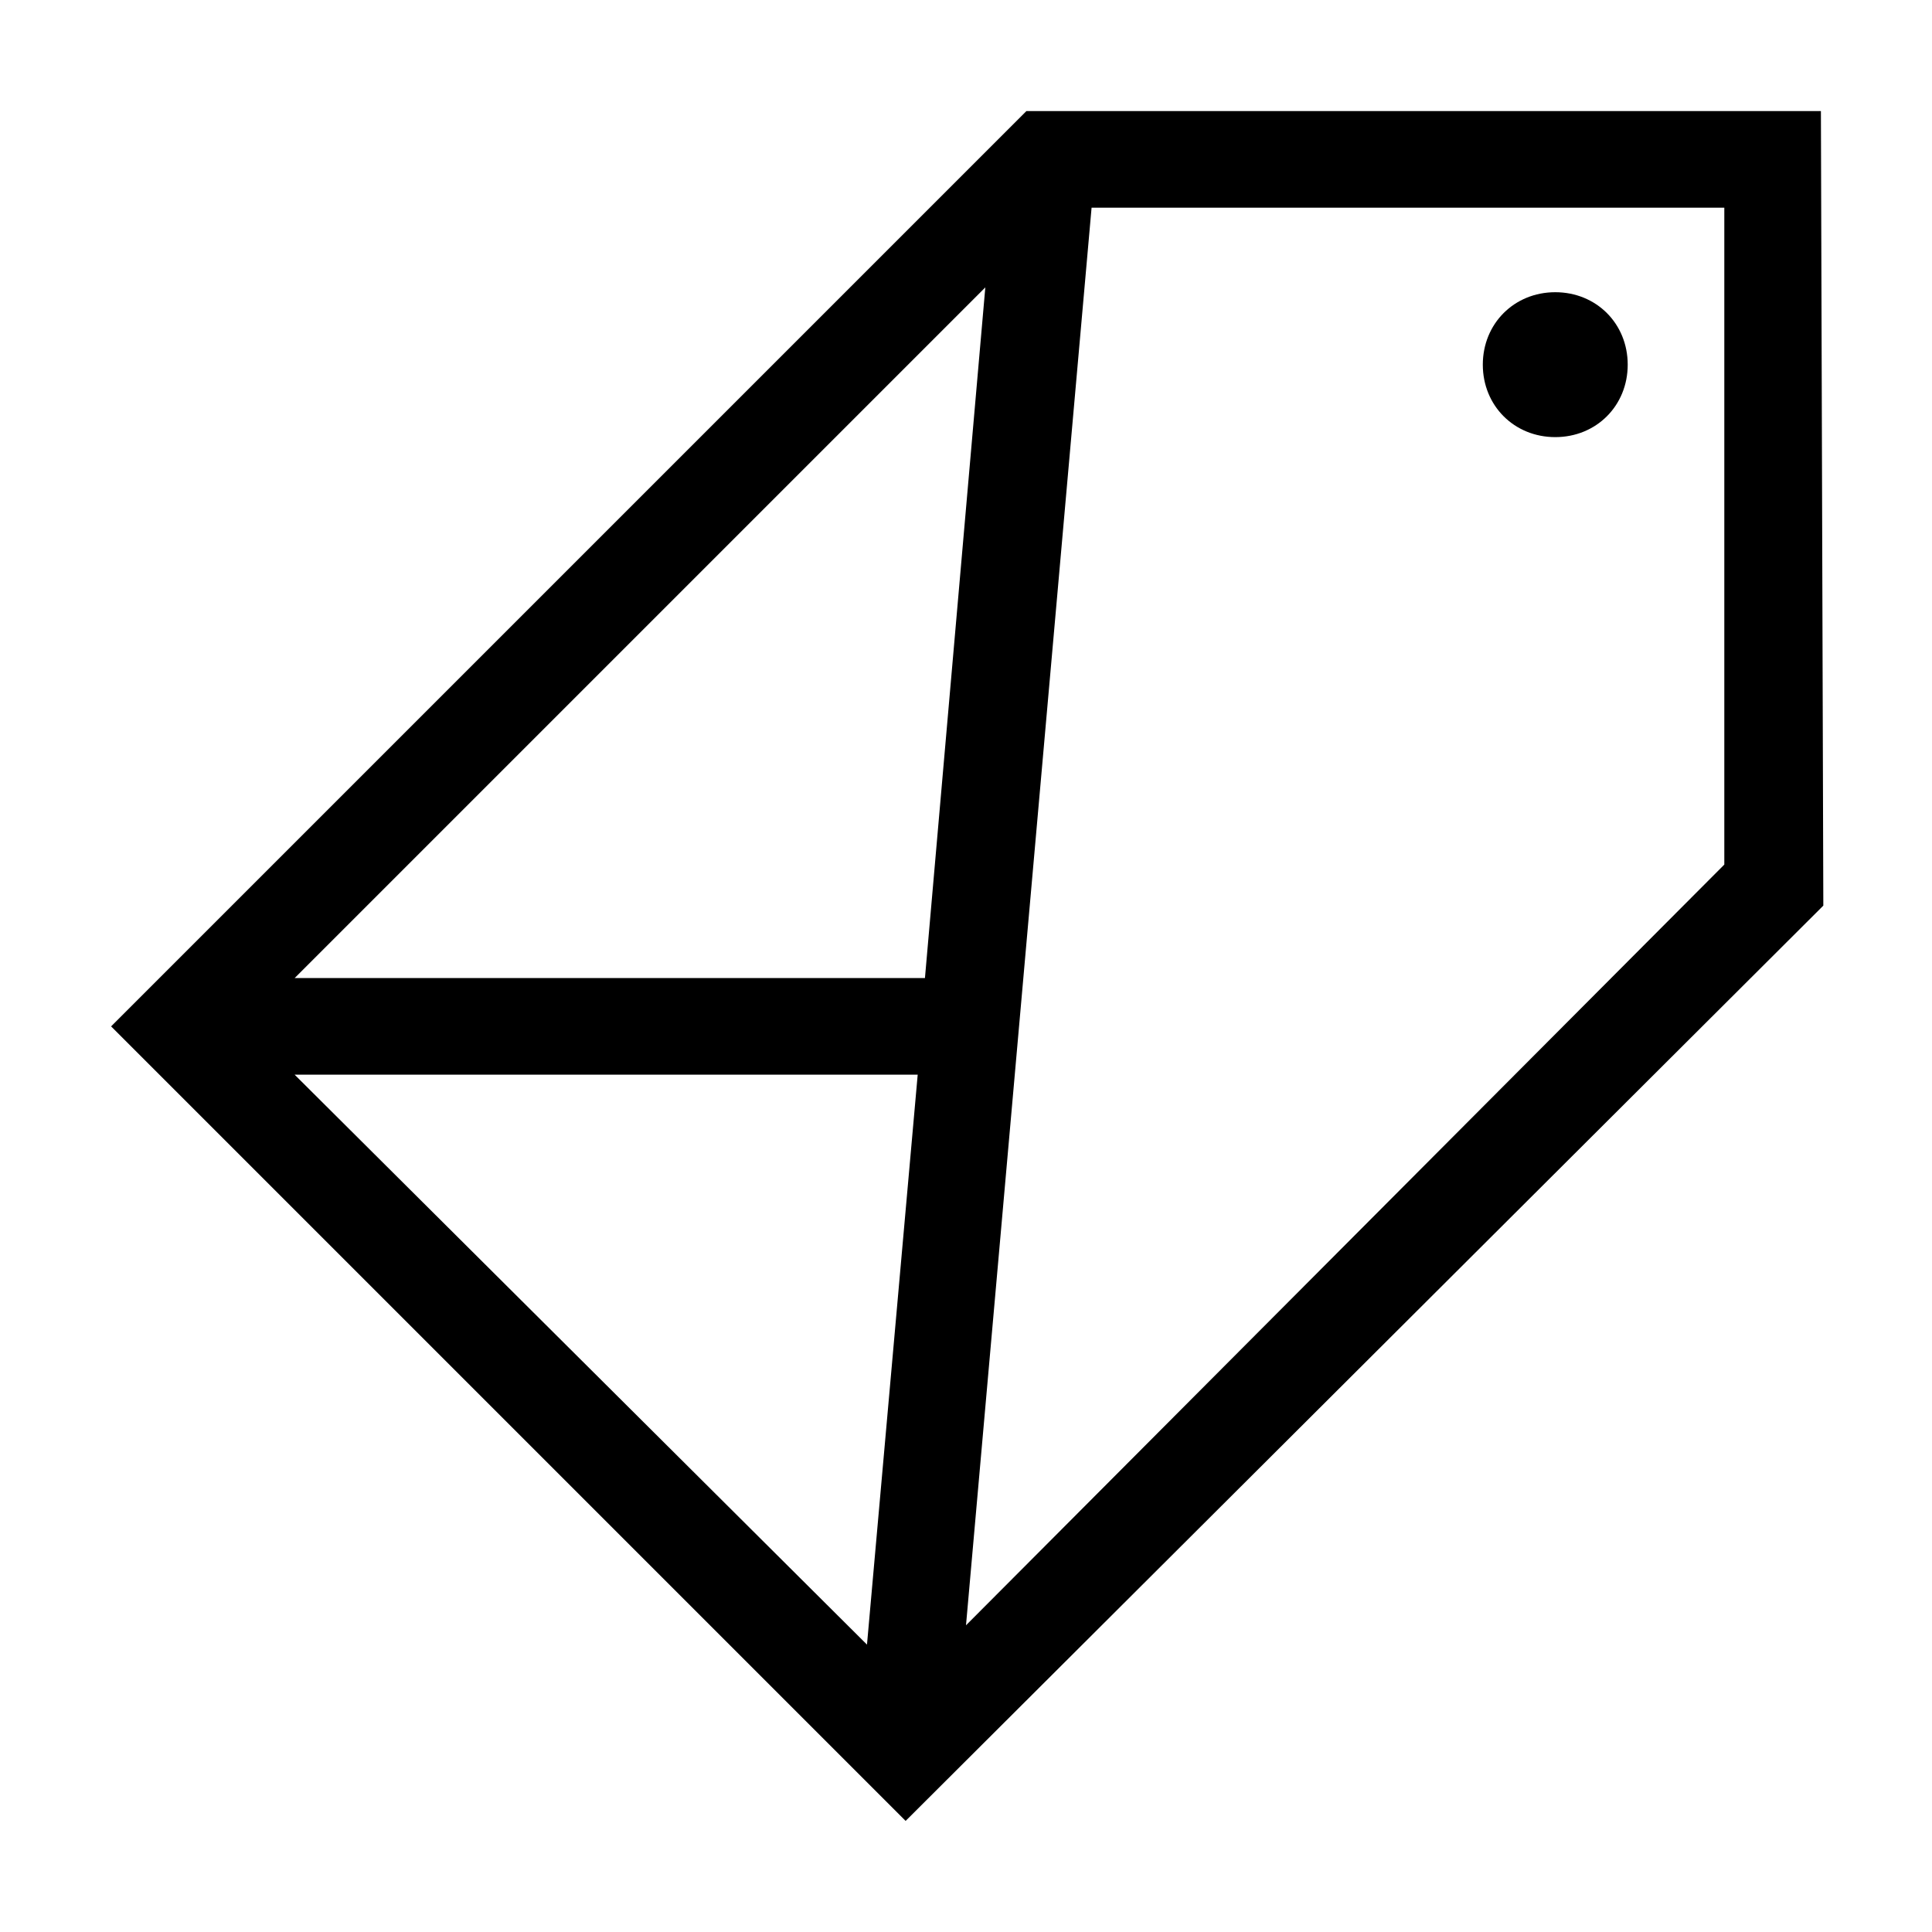 <?xml version="1.0" encoding="utf-8"?>
<!-- Generator: Adobe Illustrator 24.0.0, SVG Export Plug-In . SVG Version: 6.00 Build 0)  -->
<svg xmlns="http://www.w3.org/2000/svg" xmlns:xlink="http://www.w3.org/1999/xlink" version="1.1" id="Layer_1" x="0px" y="0px" viewBox="0 0 80 80" style="enable-background:new 0 0 80 80;" xml:space="preserve">
<style type="text/css">
	.st0{fill-rule:evenodd;clip-rule:evenodd;}
</style>
<path class="st0" d="M75.4,4.6H42.5L4.6,42.5l32.9,32.9l38-37.9L75.4,4.6L75.4,4.6z M35.9,68.1L12.2,44.5H38L35.9,68.1z M38.3,40.5  H12.2l28.6-28.6L38.3,40.5z M40,67.3l5.2-58.7h26.2v27.2L40,67.3z"/>
<path class="st0" d="M64.4,12.1c-1.7,0-3,1.3-3,3s1.3,3,3,3c1.7,0,3-1.3,3-3S66.1,12.1,64.4,12.1z"/>
</svg>
